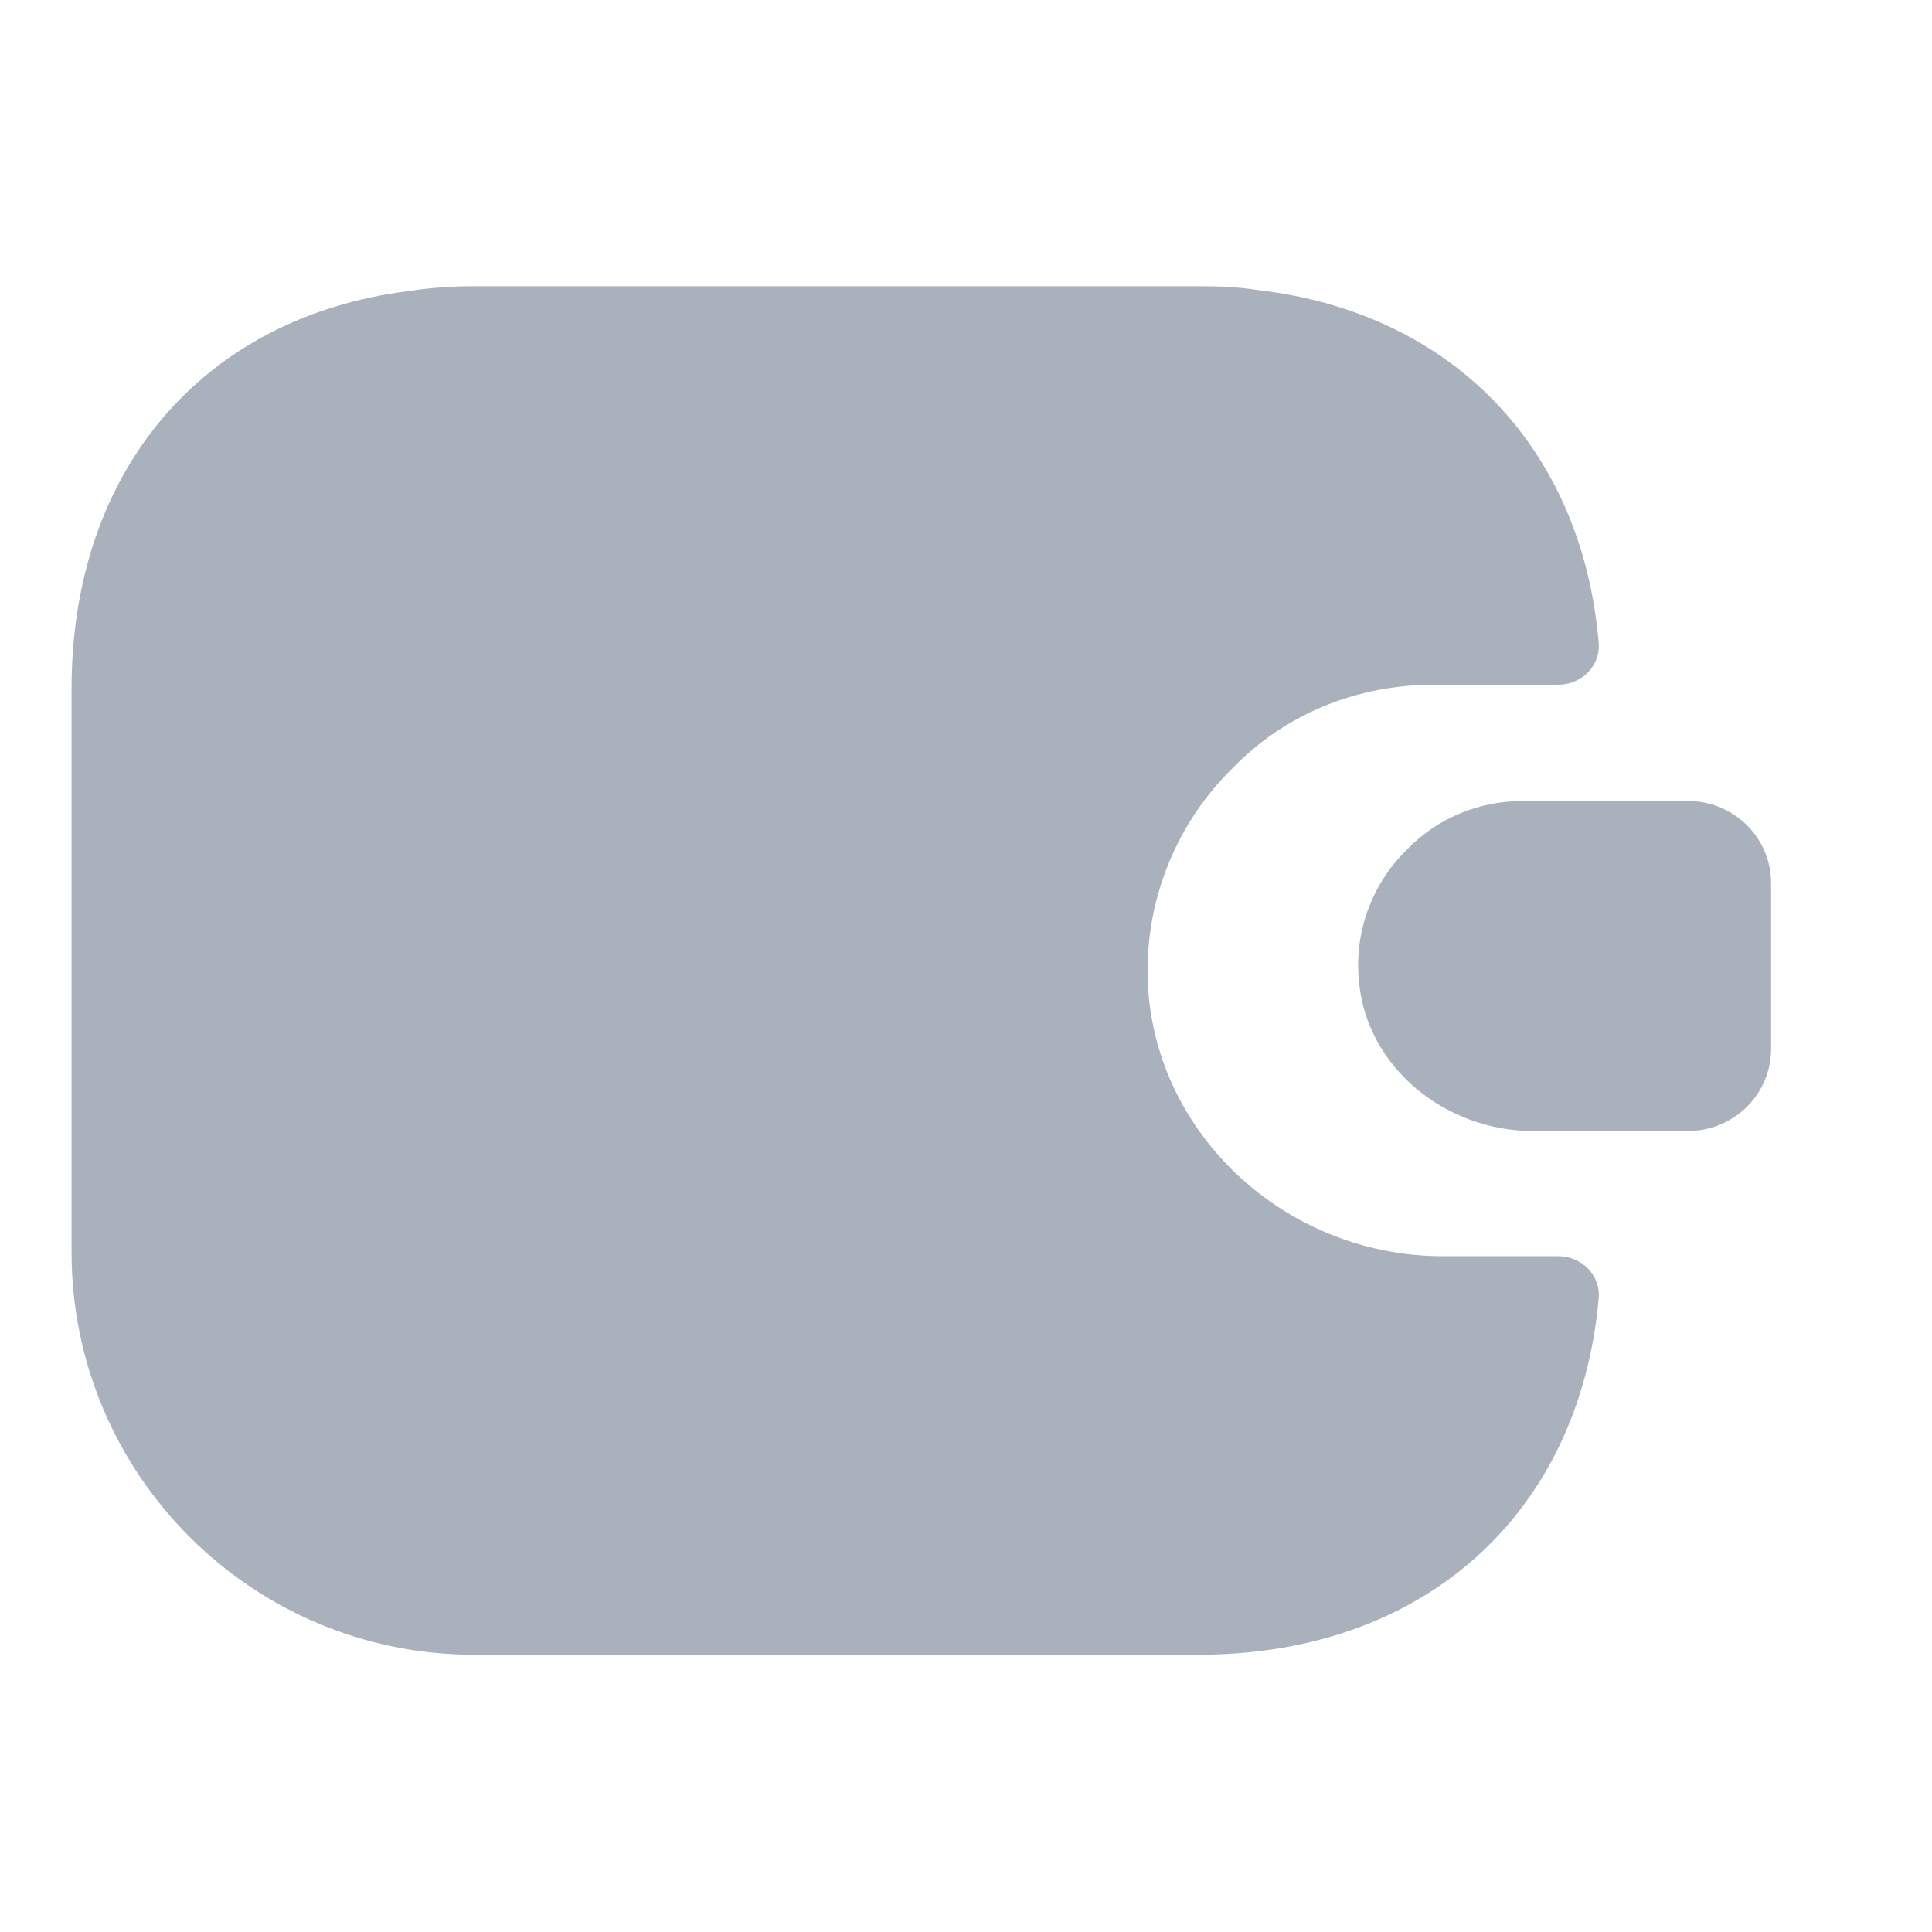 <svg width="27" height="27" viewBox="0 0 27 27" fill="none" xmlns="http://www.w3.org/2000/svg">
<path d="M22.341 18.152C22.071 21.156 19.9 23.125 16.75 23.125H6.625C3.52 23.125 1 20.605 1 17.5V9.625C1 6.565 2.845 4.428 5.714 4.067C6.006 4.022 6.31 4 6.625 4H16.75C17.043 4 17.324 4.011 17.594 4.056C20.282 4.371 22.105 6.25 22.341 8.973C22.375 9.299 22.105 9.569 21.779 9.569H20.035C18.955 9.569 17.954 9.985 17.234 10.727C16.379 11.56 15.951 12.73 16.052 13.9C16.233 15.947 18.032 17.556 20.17 17.556H21.779C22.105 17.556 22.375 17.826 22.341 18.152Z" fill="#A9B1BC"/>
<path d="M24.751 12.341V14.659C24.751 15.277 24.256 15.784 23.626 15.806H21.421C20.206 15.806 19.092 14.918 18.991 13.703C18.923 12.994 19.193 12.33 19.666 11.869C20.082 11.441 20.656 11.194 21.286 11.194H23.626C24.256 11.216 24.751 11.723 24.751 12.341Z" fill="#A9B1BC"/>
</svg>
